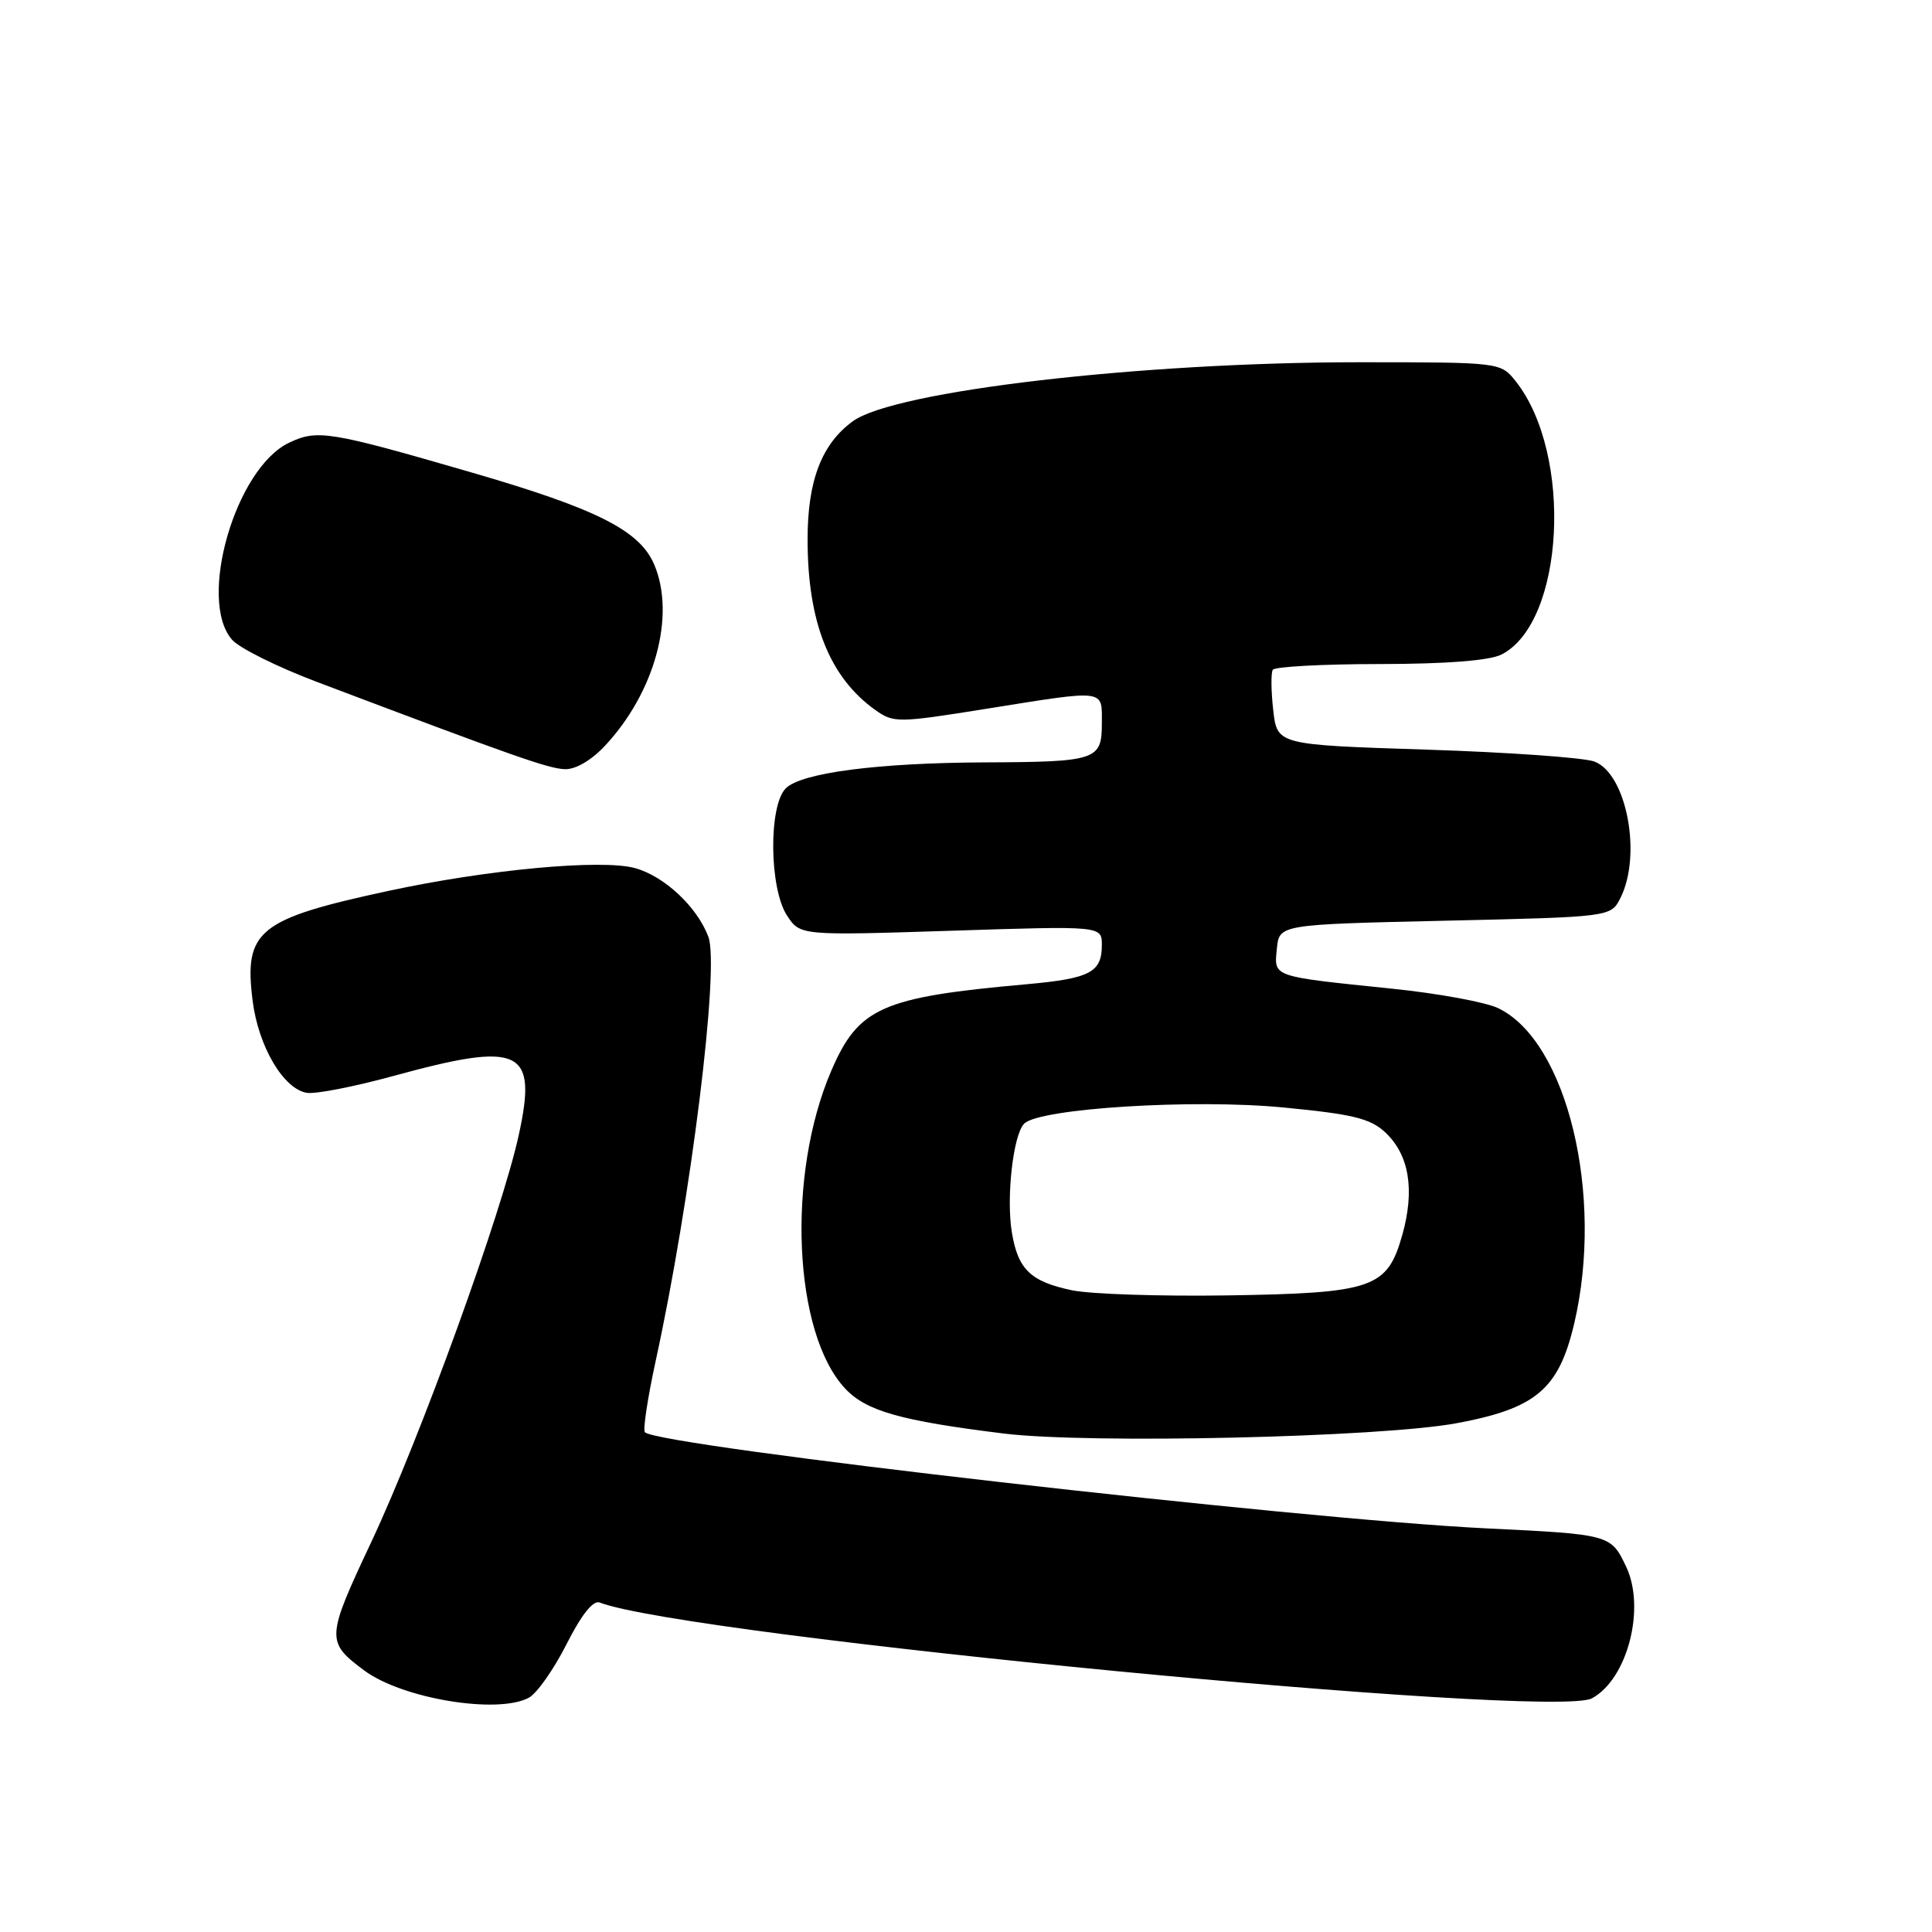 <?xml version="1.0" encoding="UTF-8" standalone="no"?>
<!DOCTYPE svg PUBLIC "-//W3C//DTD SVG 1.1//EN" "http://www.w3.org/Graphics/SVG/1.1/DTD/svg11.dtd" >
<svg xmlns="http://www.w3.org/2000/svg" xmlns:xlink="http://www.w3.org/1999/xlink" version="1.1" viewBox="0 0 256 256">
 <g >
 <path fill="currentColor"
d=" M 70.07 224.96 C 71.14 224.39 73.38 221.20 75.06 217.88 C 77.03 213.98 78.59 212.01 79.45 212.34 C 90.96 216.76 205.69 227.84 210.93 225.04 C 215.64 222.52 218.09 213.10 215.47 207.59 C 213.46 203.34 213.34 203.31 197.00 202.52 C 172.11 201.32 87.30 191.63 85.45 189.78 C 85.17 189.50 85.81 185.27 86.87 180.38 C 91.54 159.00 95.38 128.13 93.86 124.12 C 92.37 120.16 88.03 116.10 84.15 115.03 C 79.74 113.81 64.62 115.21 51.41 118.06 C 34.21 121.77 32.31 123.31 33.47 132.57 C 34.23 138.68 37.59 144.36 40.70 144.81 C 41.88 144.98 47.03 143.97 52.17 142.56 C 68.99 137.95 71.22 138.99 68.76 150.30 C 66.52 160.64 55.70 190.49 49.19 204.34 C 43.21 217.05 43.18 217.55 48.24 221.33 C 53.26 225.08 65.92 227.18 70.07 224.96 Z  M 192.97 188.59 C 203.54 186.63 206.54 184.09 208.59 175.38 C 212.58 158.39 207.65 137.94 198.50 133.58 C 196.85 132.79 190.55 131.63 184.50 131.01 C 168.40 129.35 168.82 129.50 169.19 125.72 C 169.50 122.50 169.50 122.50 191.47 122.00 C 213.44 121.50 213.44 121.50 214.71 119.00 C 217.59 113.30 215.54 102.54 211.27 100.91 C 209.90 100.39 199.88 99.68 189.00 99.33 C 169.23 98.69 169.23 98.69 168.71 94.10 C 168.42 91.57 168.40 89.16 168.65 88.75 C 168.91 88.34 175.28 87.99 182.81 87.99 C 191.68 87.98 197.36 87.53 198.95 86.73 C 207.29 82.51 208.47 60.22 200.87 50.56 C 198.85 48.00 198.85 48.00 180.07 48.00 C 151.14 48.00 118.50 51.80 113.00 55.82 C 108.87 58.83 107.00 63.71 107.01 71.50 C 107.01 82.46 109.93 89.78 116.00 94.09 C 118.40 95.80 118.98 95.79 130.50 93.95 C 146.76 91.35 146.00 91.26 146.00 95.88 C 146.00 100.72 145.29 100.96 130.50 101.02 C 116.29 101.08 106.17 102.40 104.12 104.46 C 101.82 106.76 101.93 117.71 104.28 121.31 C 106.03 123.97 106.03 123.97 126.01 123.33 C 146.00 122.68 146.00 122.68 146.00 125.22 C 146.00 128.85 144.44 129.66 136.00 130.42 C 116.84 132.13 113.75 133.50 110.15 141.88 C 104.20 155.70 105.11 176.63 111.98 183.98 C 114.77 186.97 119.32 188.26 133.00 189.95 C 144.28 191.34 182.86 190.46 192.97 188.59 Z  M 80.17 98.81 C 86.76 91.76 89.54 81.61 86.71 74.86 C 84.81 70.31 79.15 67.44 62.47 62.60 C 43.63 57.13 42.06 56.88 38.31 58.66 C 31.20 62.03 26.14 79.51 30.75 84.77 C 31.71 85.87 36.77 88.39 42.00 90.36 C 68.22 100.28 72.68 101.85 74.85 101.92 C 76.27 101.97 78.37 100.74 80.17 98.81 Z  M 142.05 170.97 C 136.56 169.82 134.89 168.21 134.08 163.32 C 133.31 158.68 134.25 150.35 135.71 148.89 C 137.74 146.86 158.17 145.59 170.09 146.75 C 179.32 147.64 181.58 148.20 183.58 150.07 C 186.73 153.04 187.49 157.66 185.81 163.64 C 183.81 170.71 181.95 171.35 162.50 171.65 C 153.70 171.78 144.50 171.48 142.05 170.97 Z "/>
</g>
</svg>